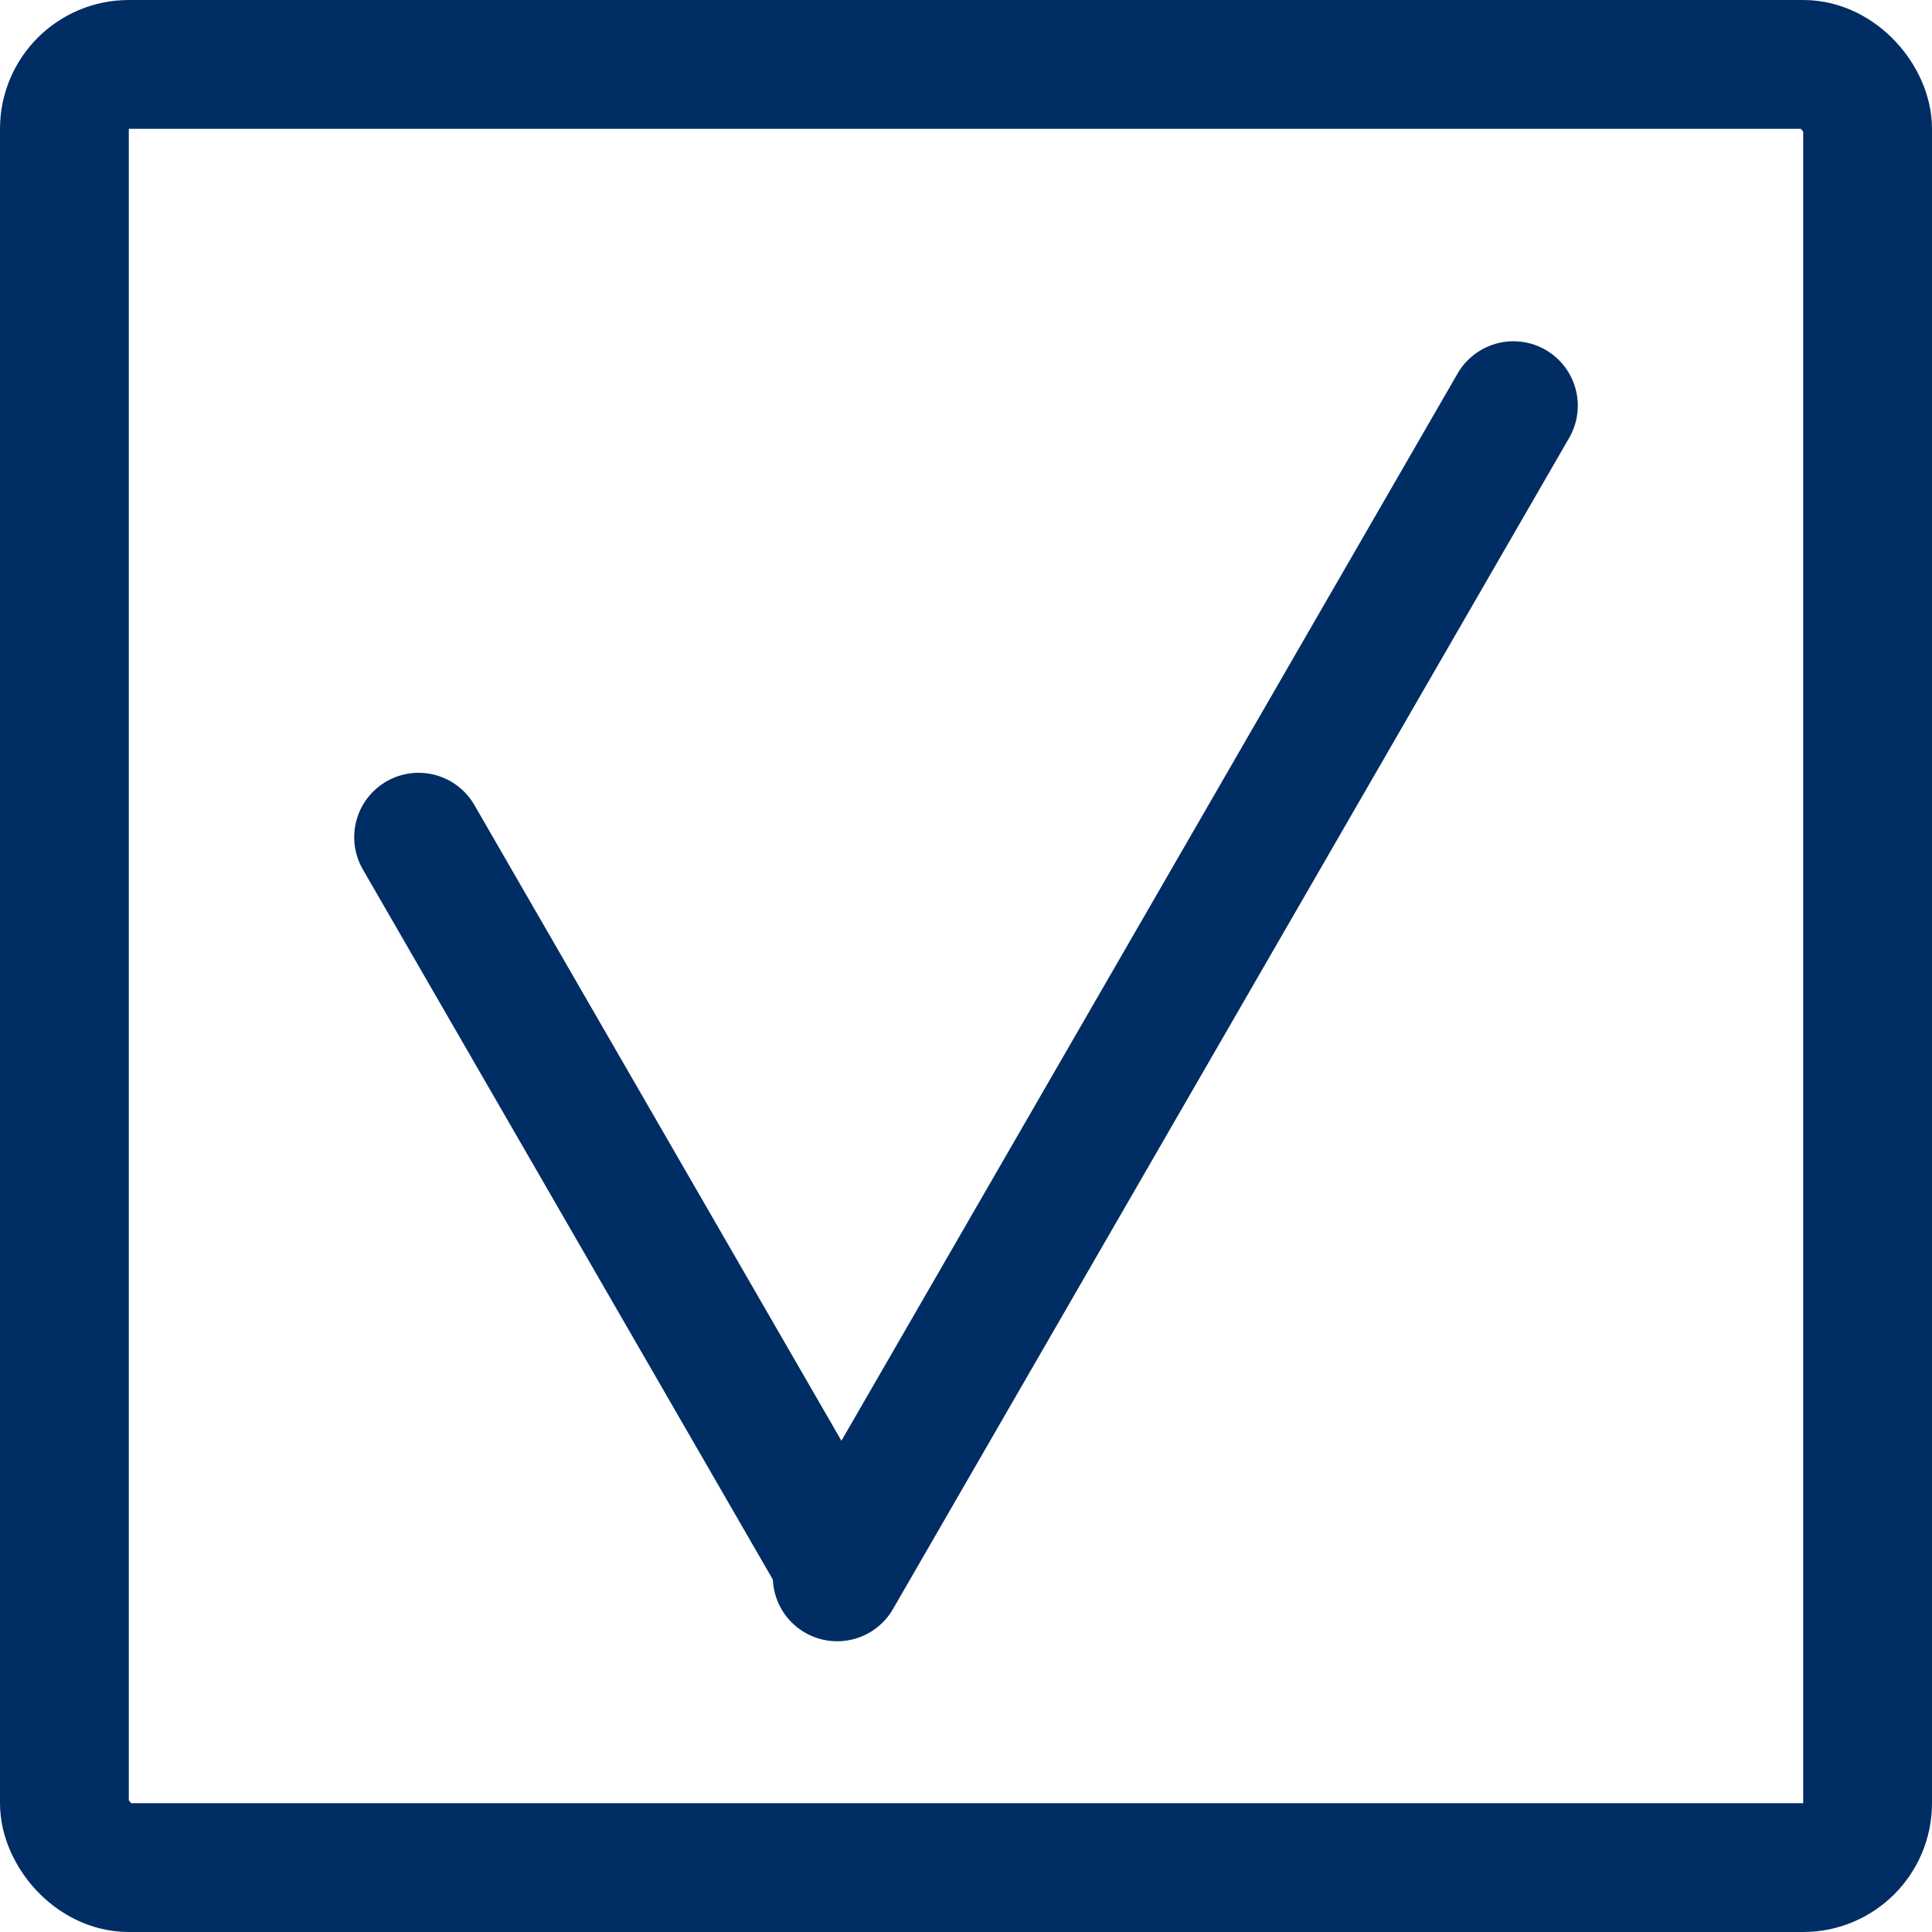 <svg width="60" height="60" viewBox="0 0 60 60" fill="none" xmlns="http://www.w3.org/2000/svg">
<rect x="2" y="2" width="56" height="56" rx="2" stroke="#002D63" stroke-width="4"/>
<path d="M26 48.971L47 12.598" stroke="#002D63" stroke-width="4" stroke-linecap="round"/>
<path d="M13 26L26 48.517" stroke="#002D63" stroke-width="4" stroke-linecap="round"/>
</svg>

